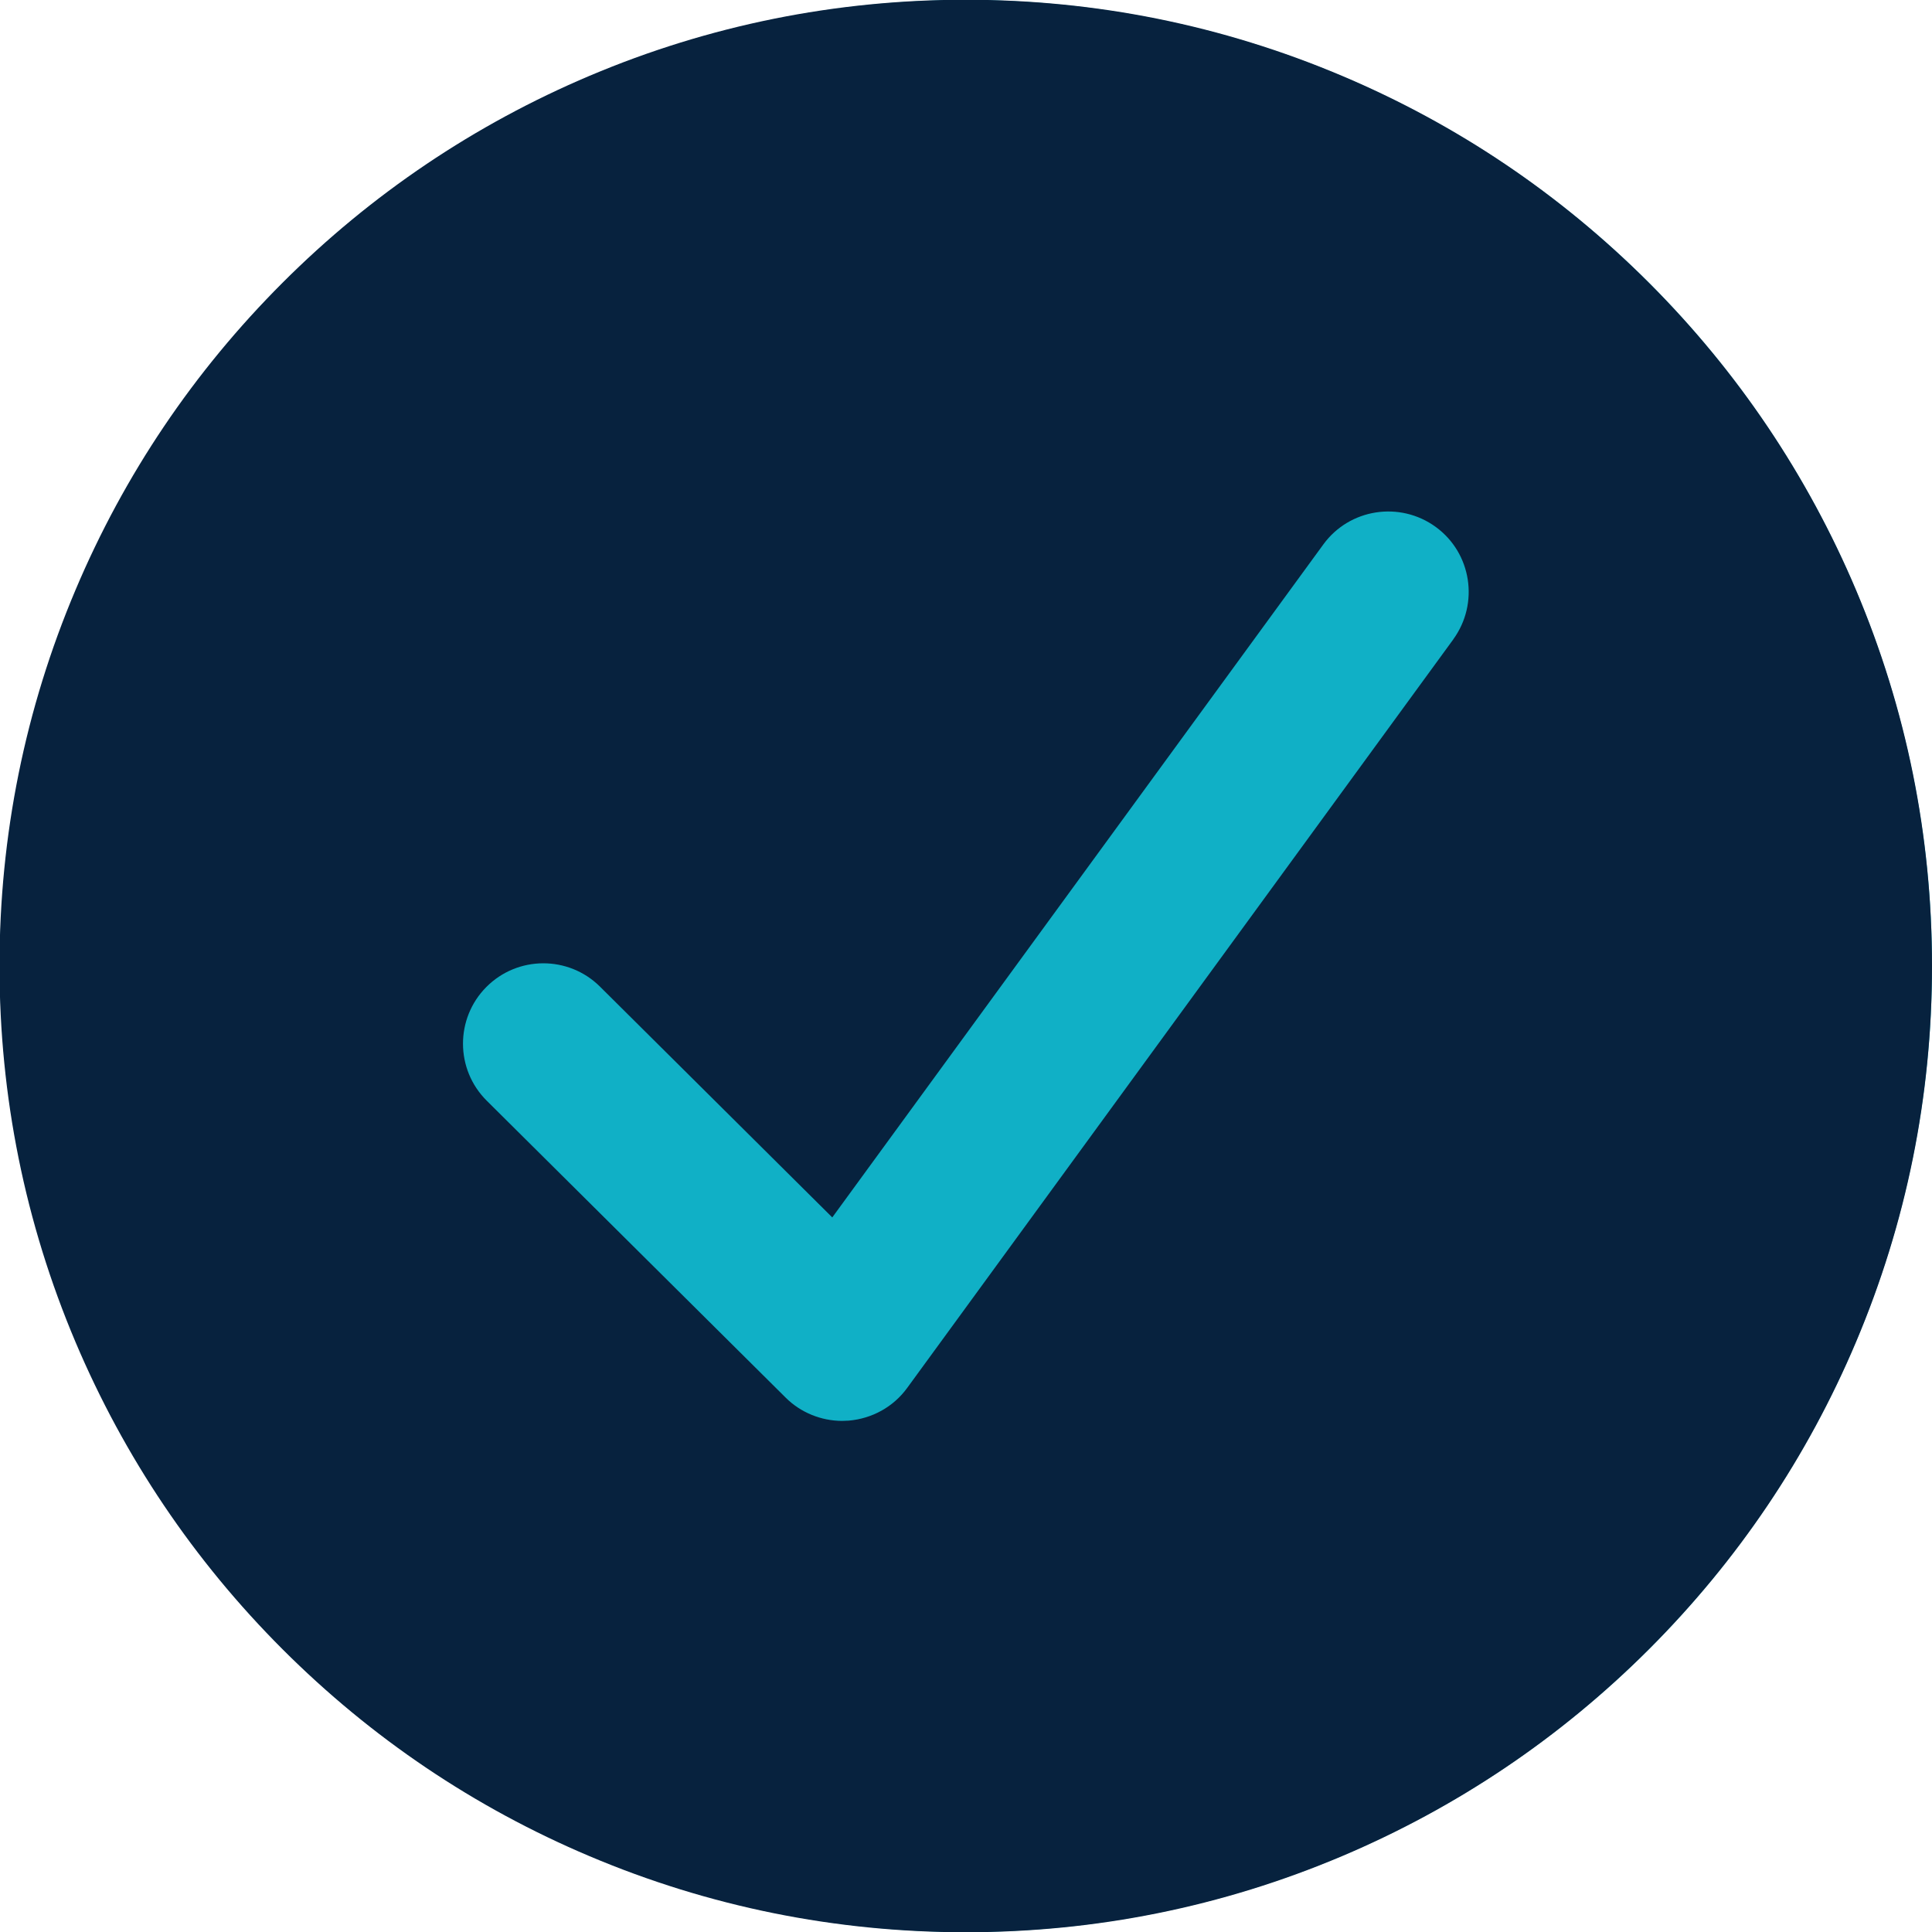 <?xml version="1.0" encoding="UTF-8"?><svg id="Layer_1" xmlns="http://www.w3.org/2000/svg" xmlns:xlink="http://www.w3.org/1999/xlink" viewBox="0 0 77 77"><defs><style>.cls-1{clip-path:url(#clippath);}.cls-2{fill:none;}.cls-2,.cls-3,.cls-4{stroke-width:0px;}.cls-3{fill:#07223e;}.cls-4{fill:#10b0c6;}</style><clipPath id="clippath"><rect class="cls-2" width="77" height="77"/></clipPath></defs><g class="cls-1"><circle class="cls-4" cx="38.5" cy="38.5" r="38.5"/><path class="cls-3" d="m73.97,23.51c-1.94-4.58-4.71-8.7-8.25-12.24-3.54-3.54-7.65-6.31-12.24-8.25-4.75-2.01-9.79-3.03-14.99-3.03s-10.24,1.02-14.99,3.03c-4.58,1.94-8.7,4.71-12.24,8.25-3.54,3.54-6.31,7.65-8.25,12.24-2.01,4.75-3.03,9.79-3.03,14.99s1.02,10.24,3.03,14.99c1.94,4.58,4.71,8.7,8.25,12.24,3.54,3.54,7.65,6.31,12.24,8.25,4.75,2.01,9.79,3.03,14.99,3.03s10.24-1.02,14.99-3.03c4.58-1.94,8.7-4.71,12.24-8.25,3.54-3.54,6.31-7.65,8.25-12.24,2.01-4.75,3.03-9.79,3.03-14.99s-1.02-10.24-3.03-14.99Zm-16.04,1.96l-21.77,29.84c-.55.76-1.4,1.23-2.34,1.31-.08,0-.17.01-.25.01-.84,0-1.66-.33-2.26-.93l-11.91-11.83c-1.26-1.25-1.26-3.28-.02-4.53,1.25-1.26,3.28-1.26,4.53-.02l9.26,9.2,19.57-26.82c1.04-1.43,3.05-1.74,4.48-.7s1.74,3.05.7,4.48Z"/></g></svg>